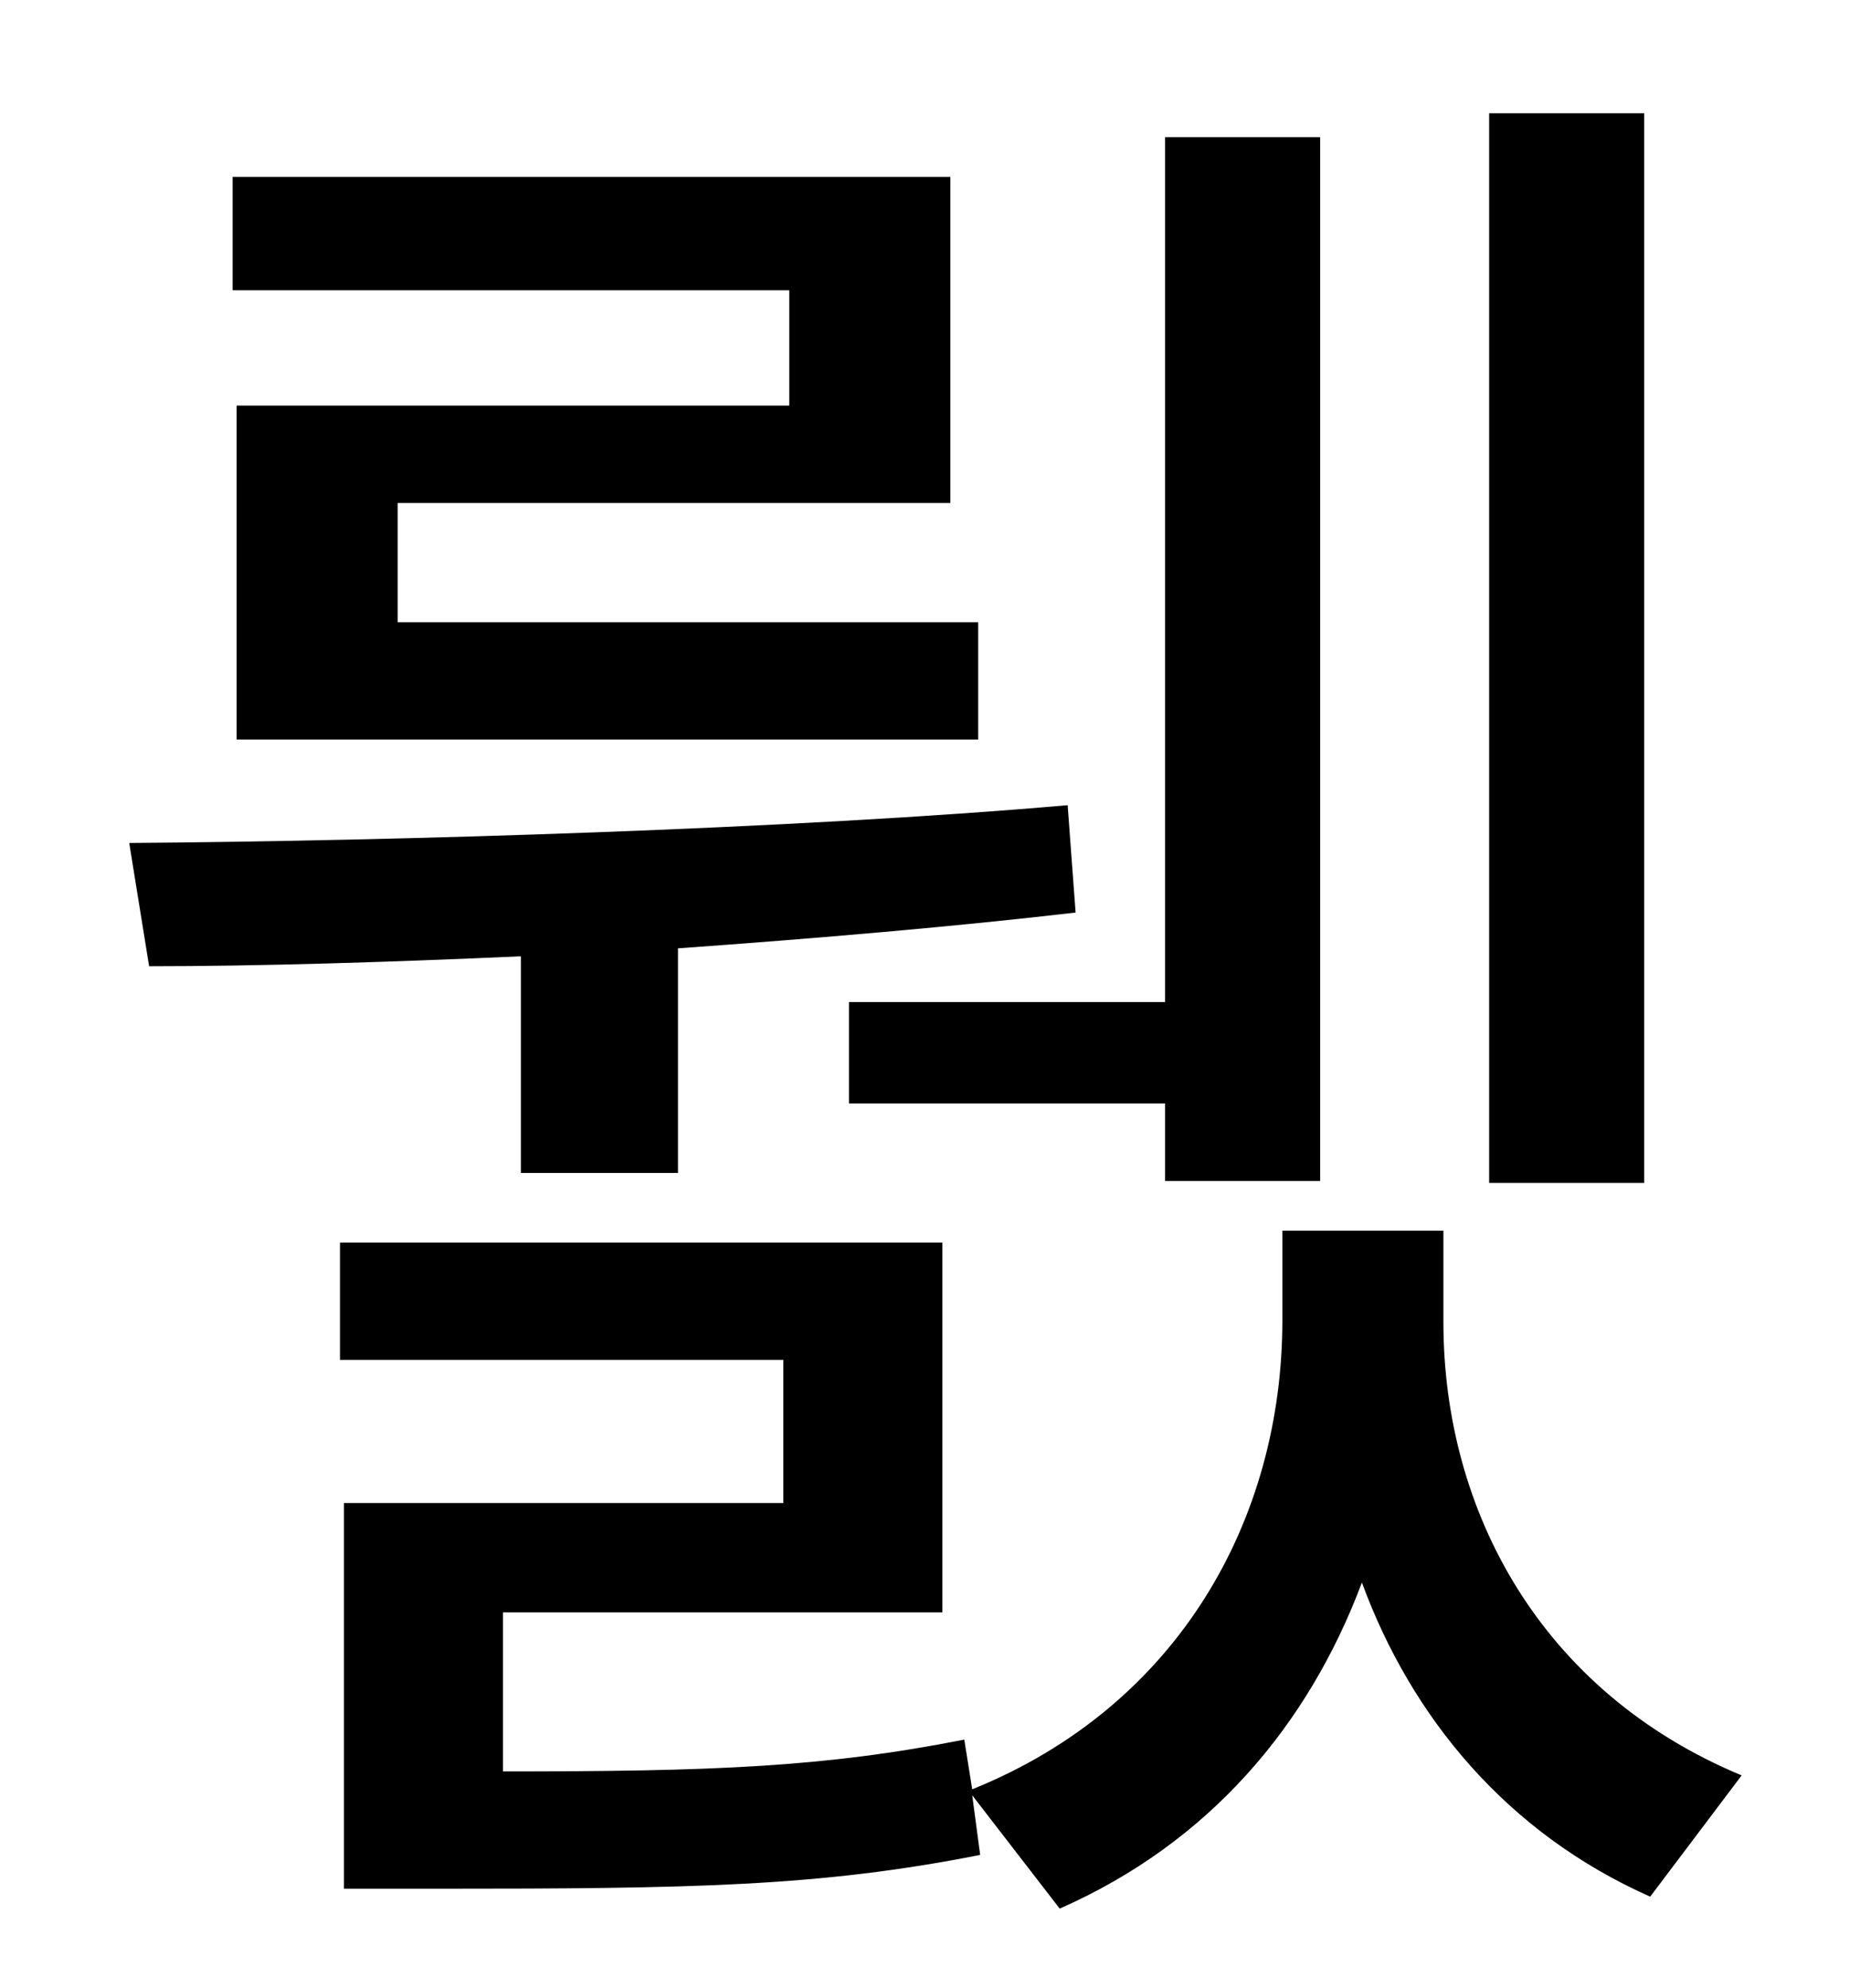 <?xml version="1.0" standalone="no"?>
<!DOCTYPE svg PUBLIC "-//W3C//DTD SVG 1.1//EN" "http://www.w3.org/Graphics/SVG/1.1/DTD/svg11.dtd" >
<svg xmlns="http://www.w3.org/2000/svg" xmlns:xlink="http://www.w3.org/1999/xlink" version="1.1" viewBox="-10 0 930 1000">
   <path fill="currentColor"
d="M817 57v538h-78v-538h78zM417 504h159v-435h78v525h-78v-39h-159v-51zM387 204v-58h-280v-57h361v164h-278v60h292v59h-373v-168h278zM252 590v-109c-67 3 -132 5 -187 5l-10 -62c135 -1 335 -7 472 -19l4 54c-60 7 -130 13 -200 18v113h-79zM716 619v46
c0 95 49 186 150 228l-46 61c-72 -32 -120 -90 -145 -158c-27 72 -77 131 -152 164l-44 -57l4 30c-81 16 -145 17 -273 17h-47v-194h221v-72h-223v-59h303v186h-221v80c105 0 161 -2 232 -16l4 25c104 -42 156 -136 156 -236v-45h81z" />
</svg>
